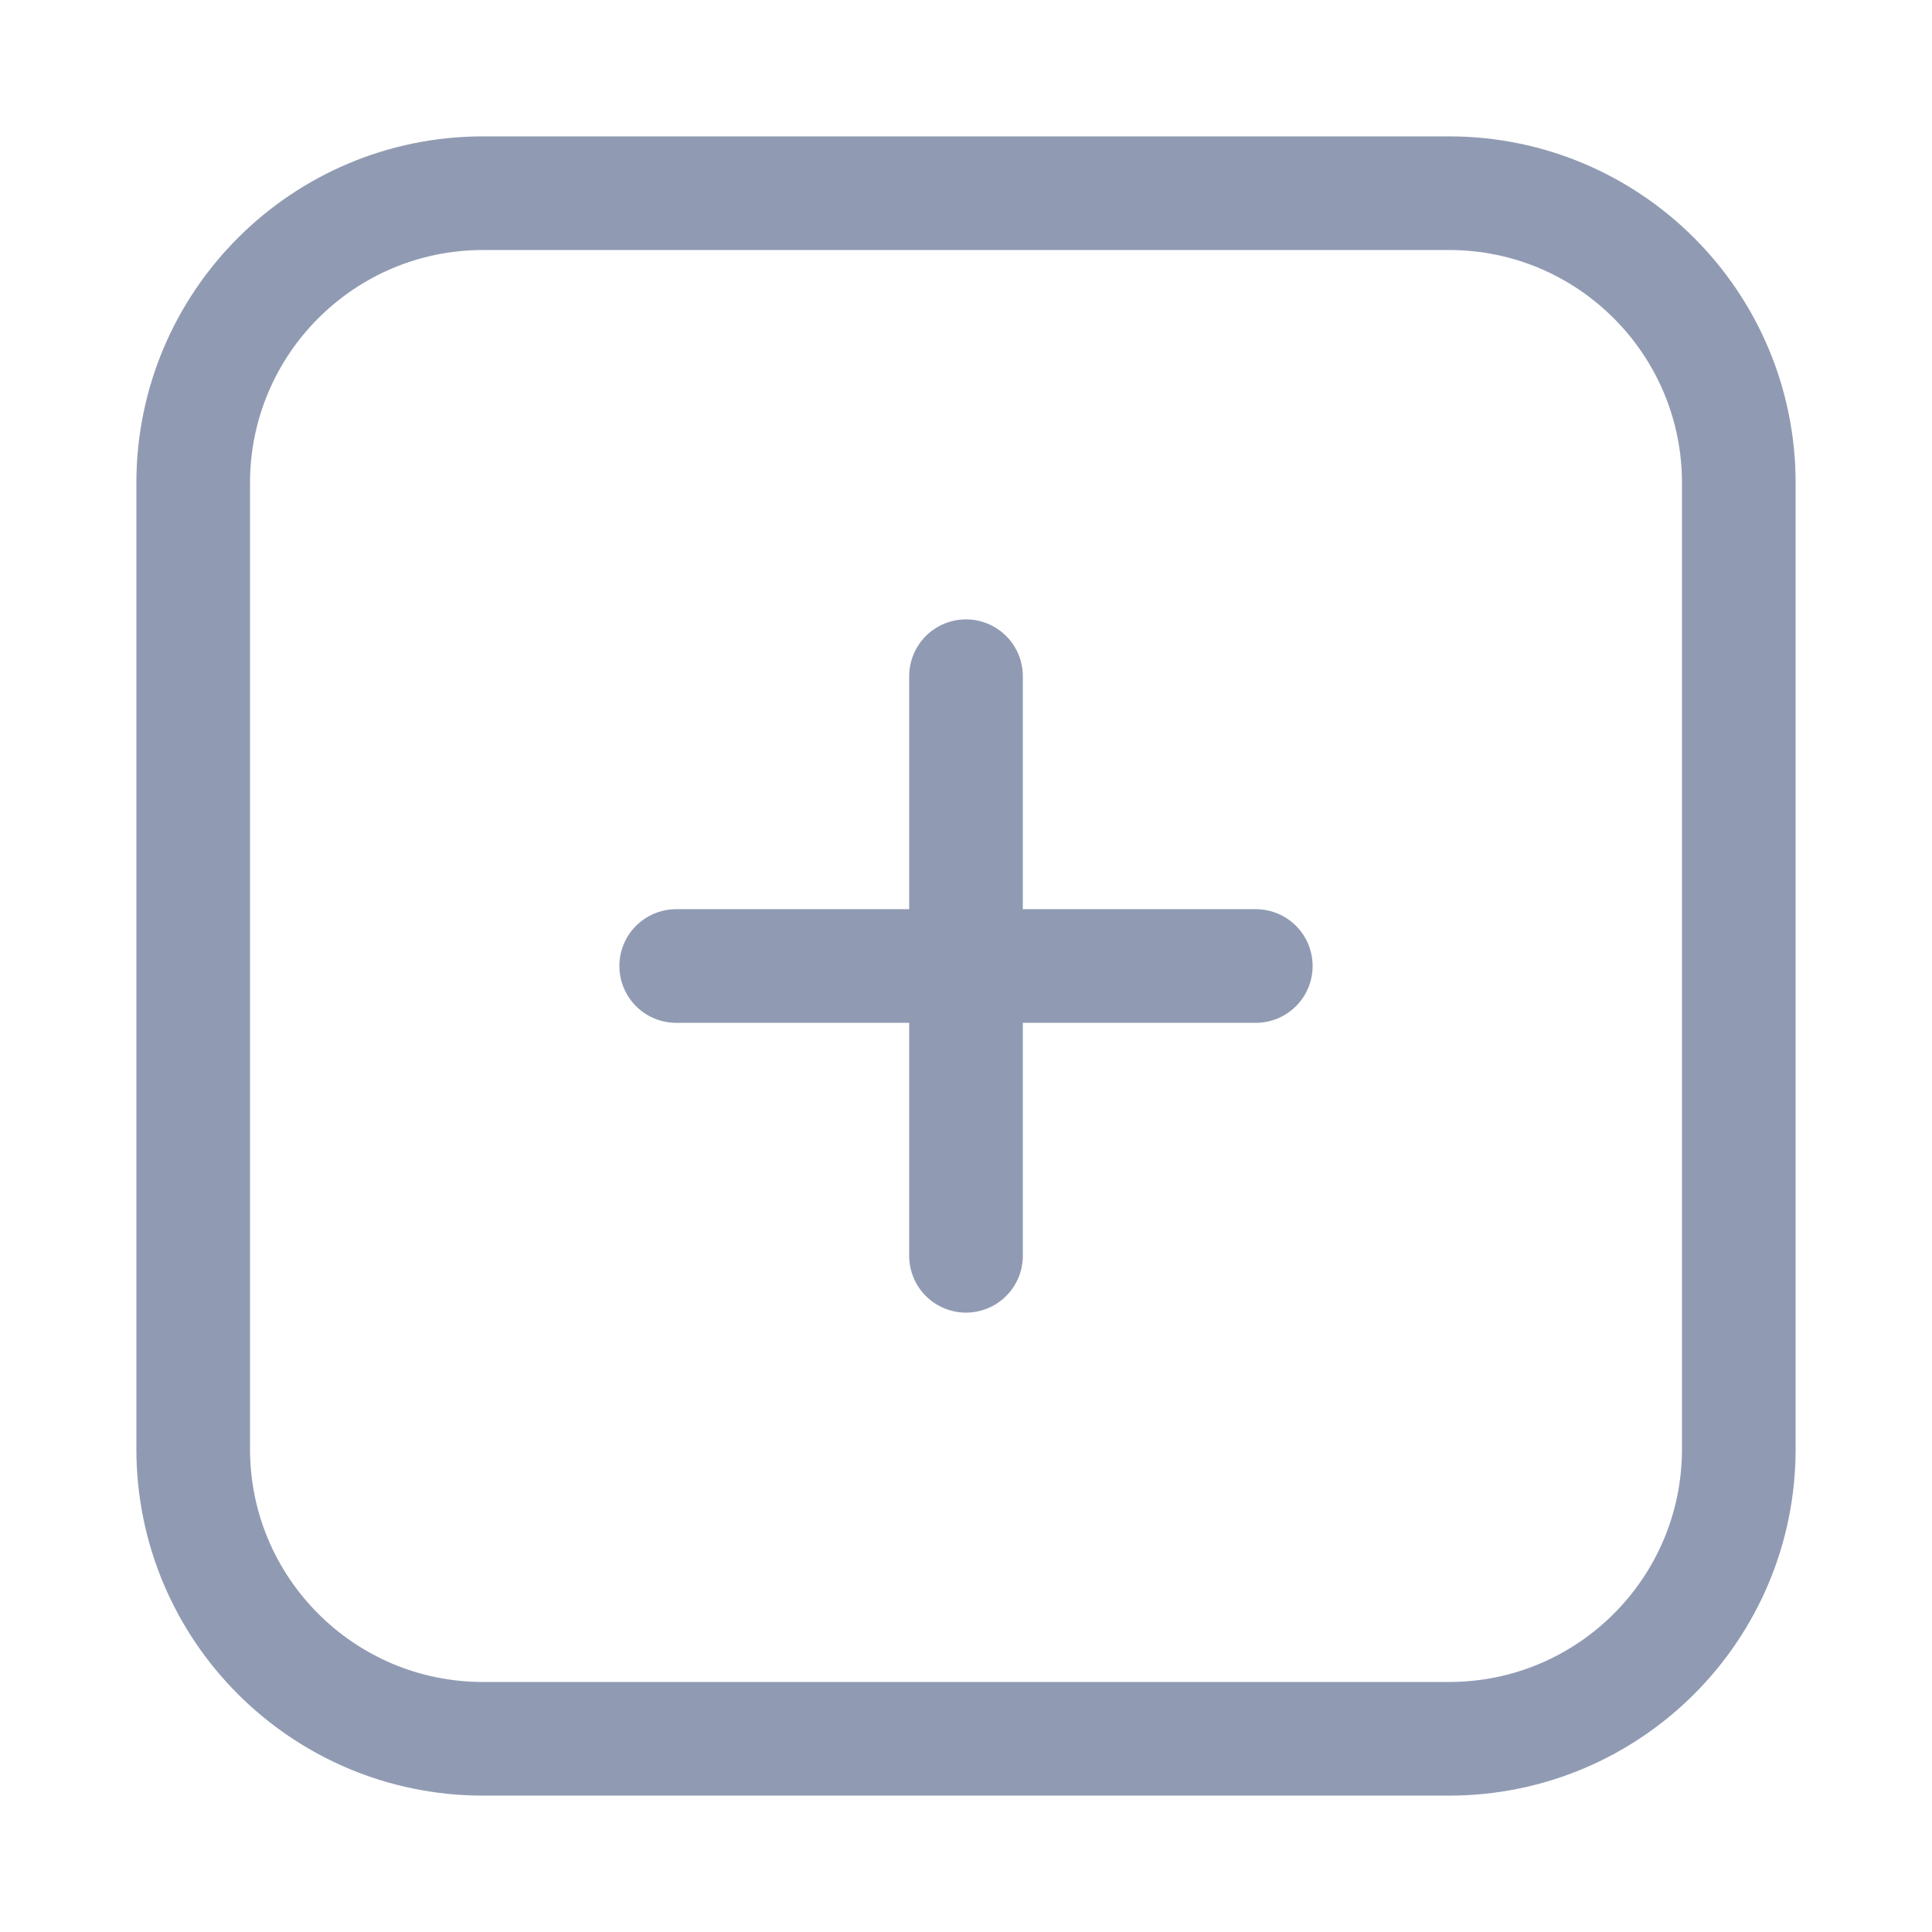 <svg width="17" height="17" viewBox="0 0 17 17" fill="none" xmlns="http://www.w3.org/2000/svg">
<path d="M11.05 8.5H8.5M8.5 8.5H5.95M8.5 8.5V11.05M8.5 8.5L8.5 5.95M15.3 4.25L15.3 12.75C15.3 14.159 14.159 15.3 12.75 15.3H4.25C2.842 15.3 1.7 14.159 1.7 12.75V4.25C1.7 2.842 2.842 1.7 4.25 1.7H12.75C14.159 1.7 15.3 2.842 15.3 4.25Z" stroke="#909BB3" stroke-linecap="round"/>
</svg>
